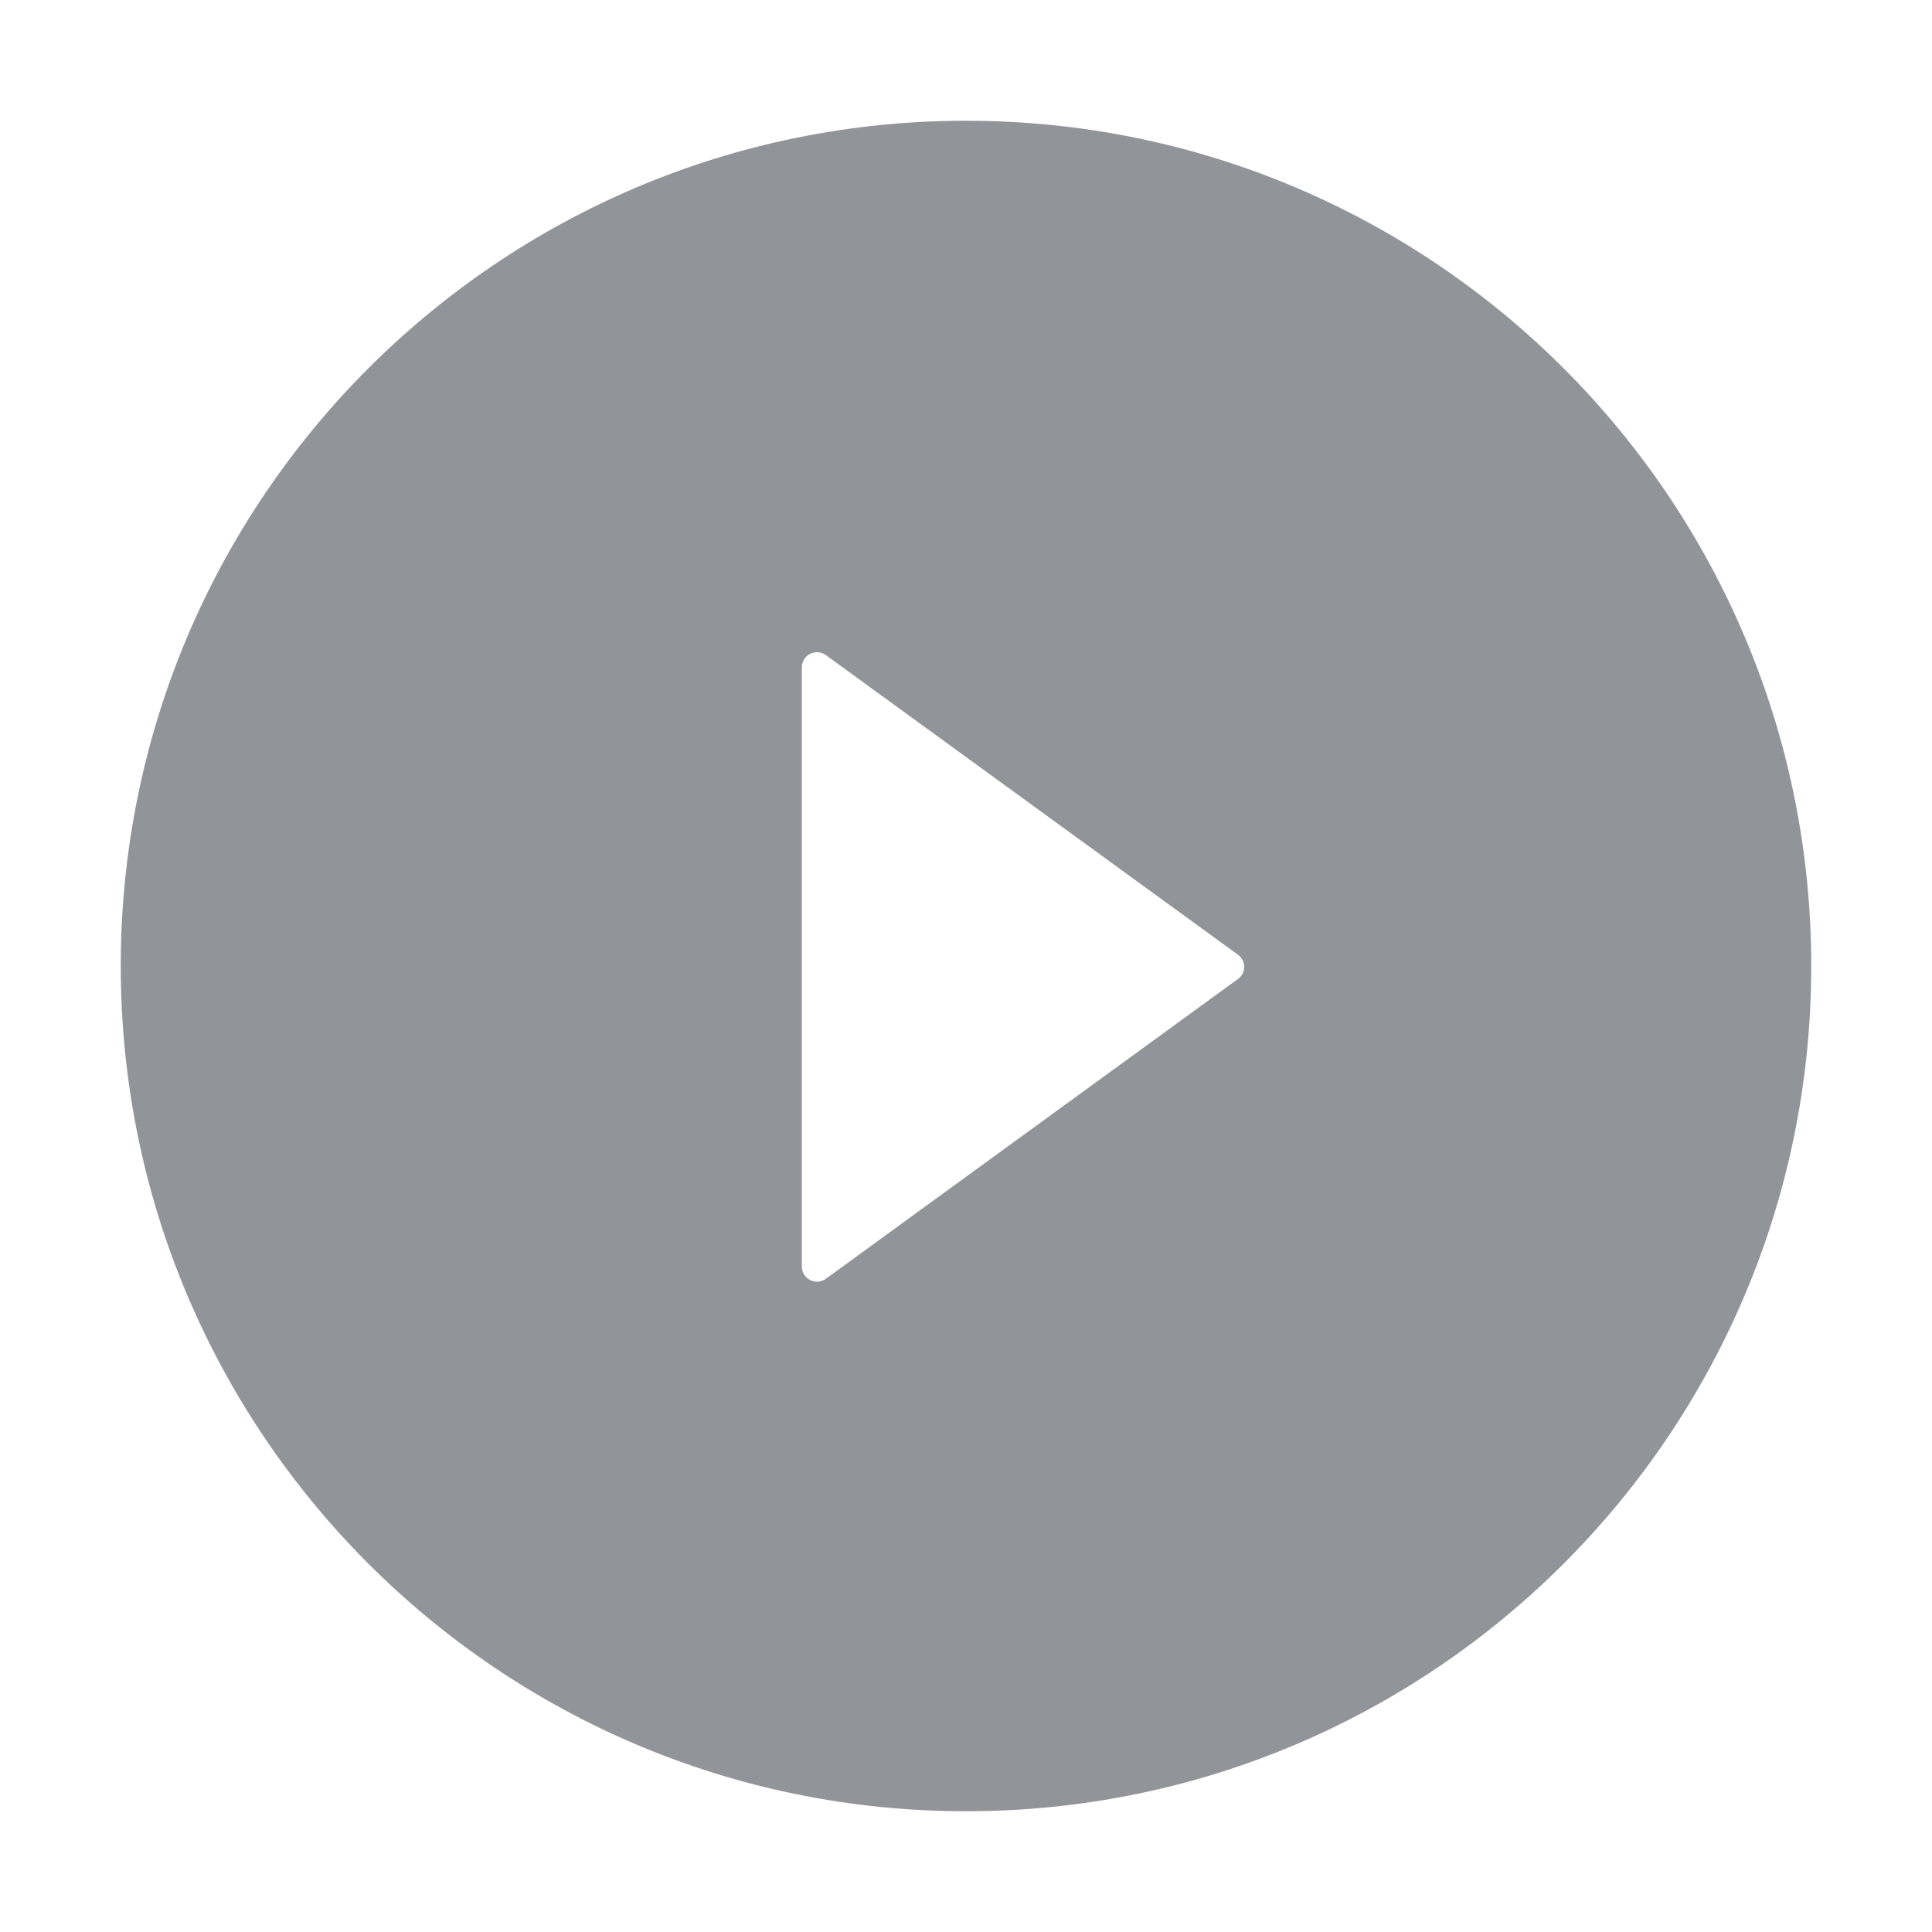 <svg width="32" height="32" viewBox="0 0 32 32" fill="none" xmlns="http://www.w3.org/2000/svg">
<path d="M16 2C8.269 2 2 8.269 2 16C2 23.731 8.269 30 16 30C23.731 30 30 23.731 30 16C30 8.269 23.731 2 16 2ZM20.503 16.216L13.678 21.181C13.641 21.208 13.597 21.224 13.551 21.228C13.505 21.231 13.459 21.222 13.418 21.201C13.377 21.18 13.342 21.148 13.318 21.109C13.294 21.069 13.281 21.024 13.281 20.978V11.053C13.281 11.007 13.294 10.962 13.318 10.922C13.342 10.883 13.376 10.851 13.417 10.83C13.458 10.809 13.505 10.8 13.551 10.803C13.597 10.807 13.641 10.823 13.678 10.85L20.503 15.812C20.535 15.835 20.562 15.866 20.58 15.901C20.598 15.936 20.608 15.975 20.608 16.014C20.608 16.054 20.598 16.093 20.58 16.128C20.562 16.163 20.535 16.193 20.503 16.216Z" fill="#242D34" fill-opacity="0.5"/>
</svg>
